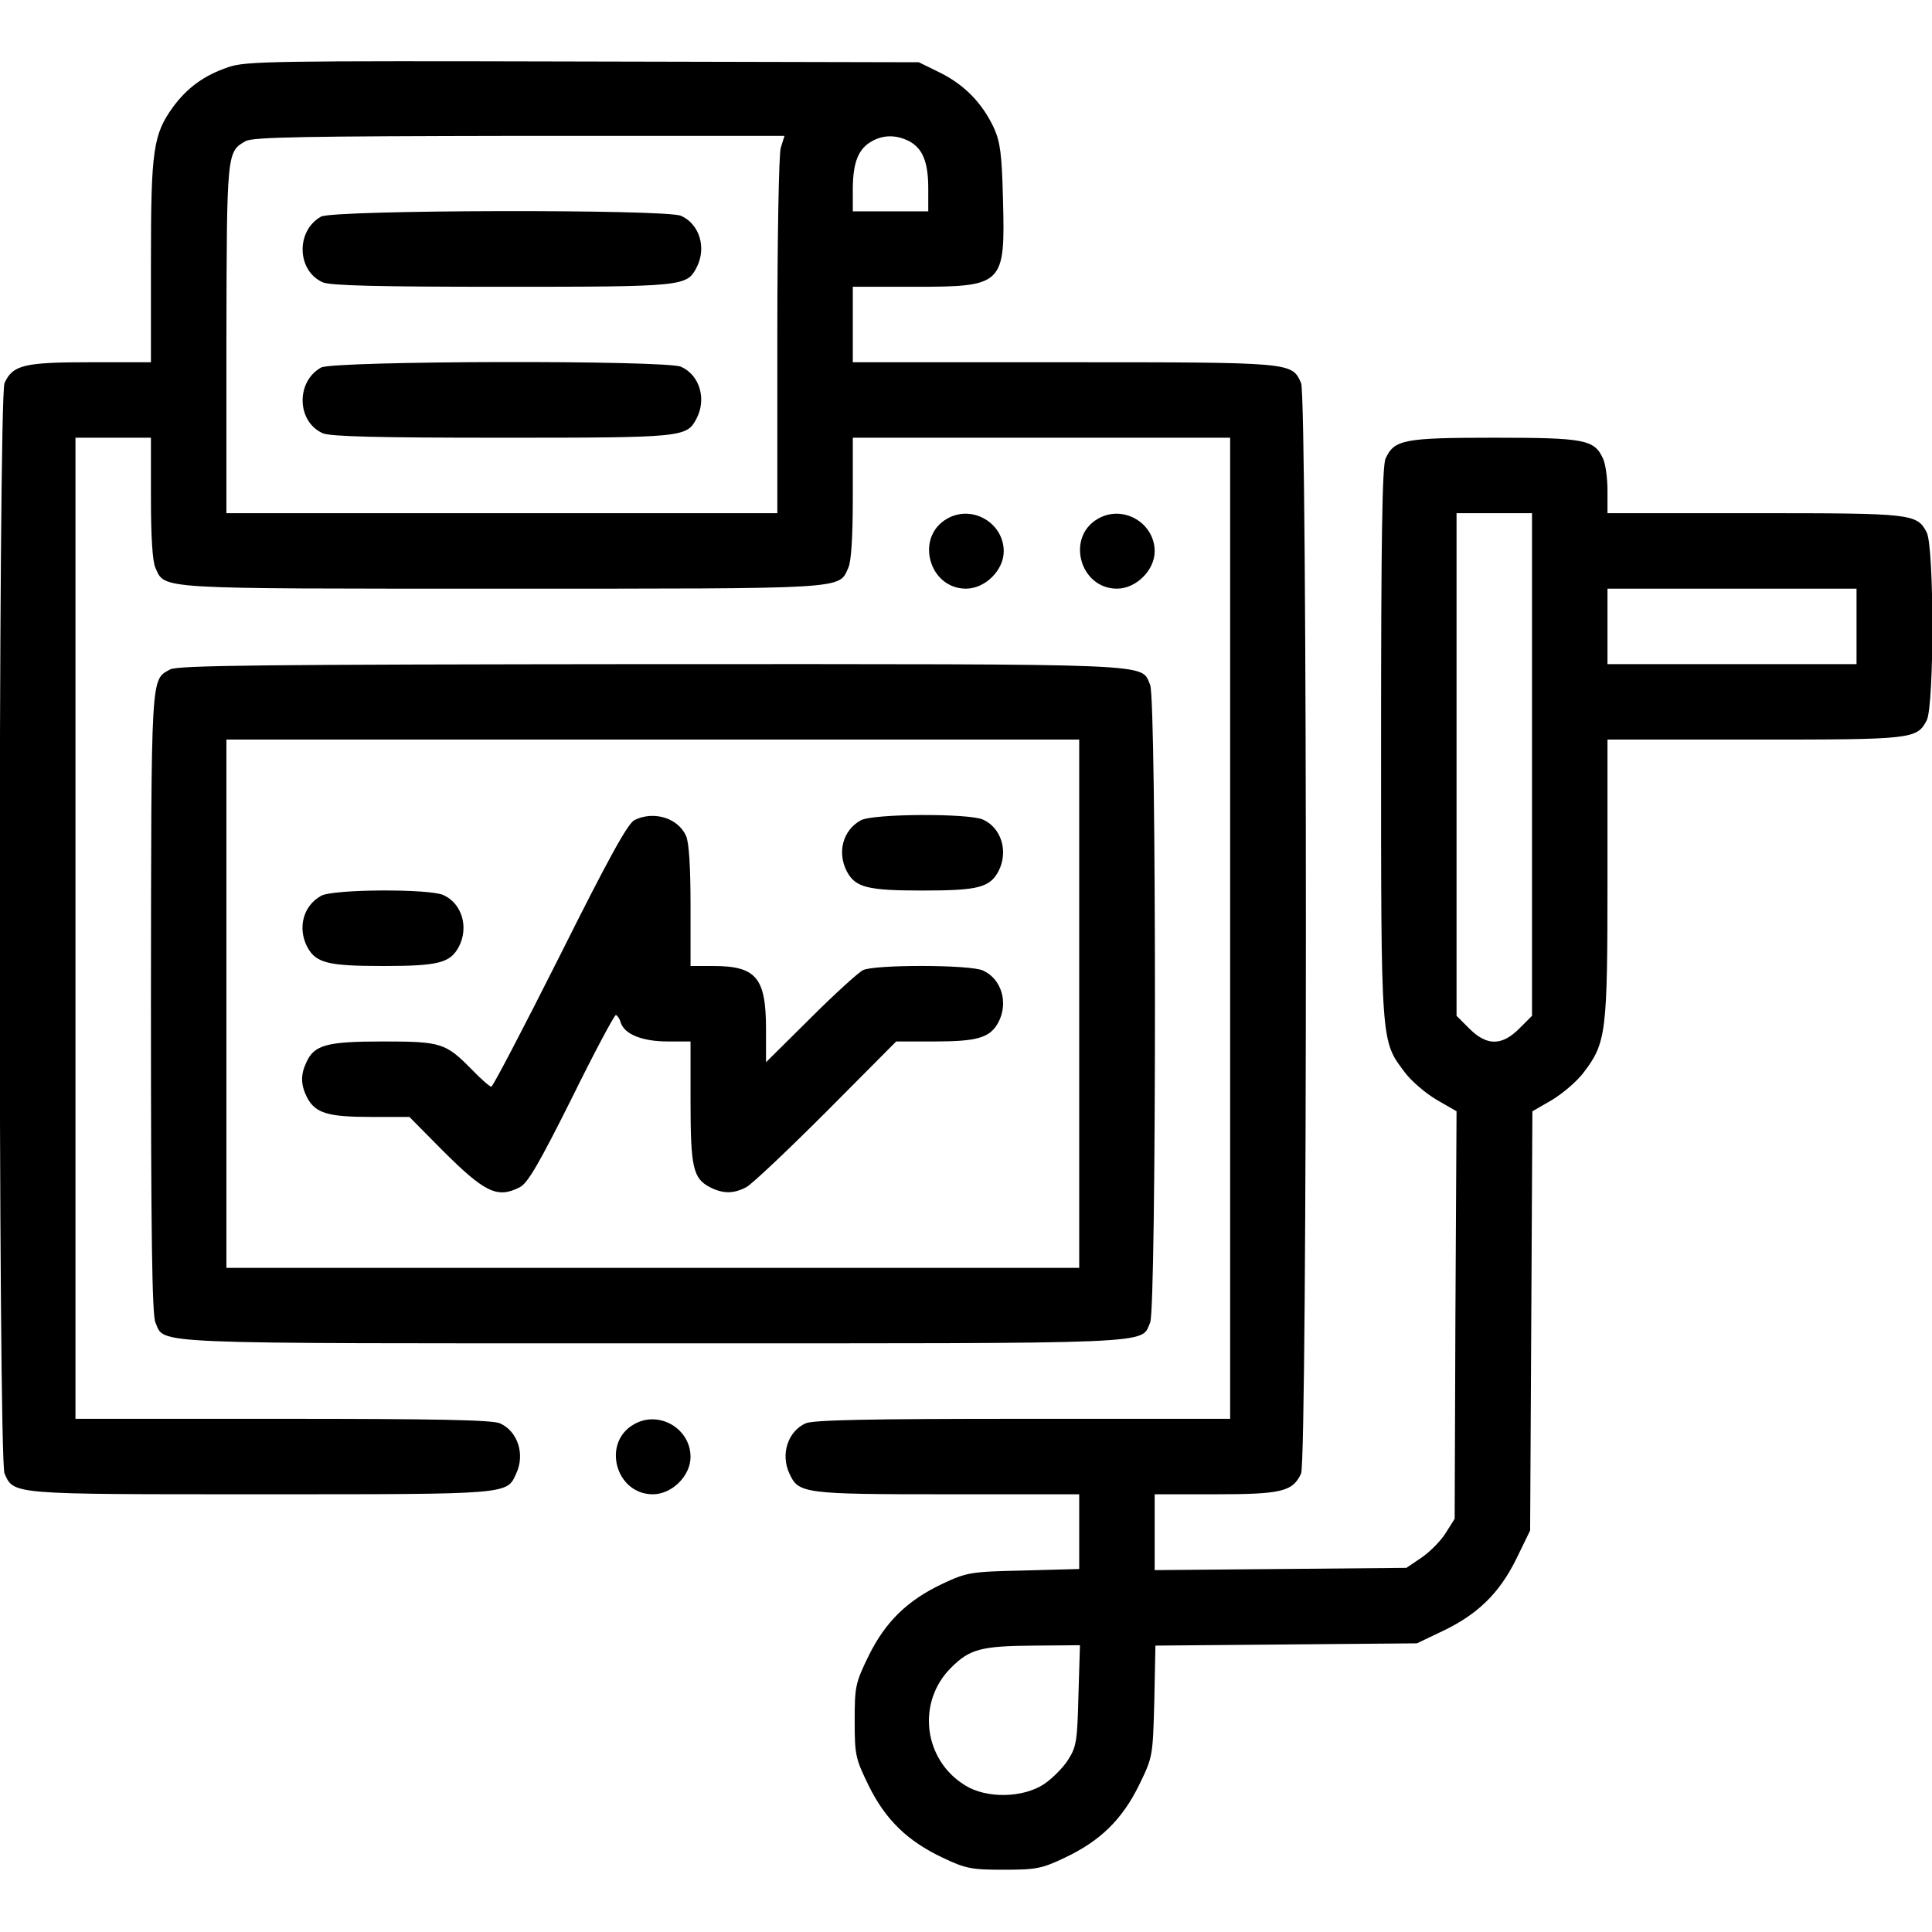 <?xml version="1.0" standalone="no"?>
<!DOCTYPE svg PUBLIC "-//W3C//DTD SVG 20010904//EN"
 "http://www.w3.org/TR/2001/REC-SVG-20010904/DTD/svg10.dtd">
<svg version="1.0" xmlns="http://www.w3.org/2000/svg"
 width="512pt" height="512pt" viewBox="0 0 512 512"
 preserveAspectRatio="xMidYMid meet">

<g transform="translate(0,512) scale(0.1,-0.1)"
fill="#000000" stroke="none">
<path d="M605 4942 c-65 -22 -109 -55 -146 -105 -53 -73 -59 -114 -59 -409 l0
-268 -160 0 c-176 0 -206 -7 -228 -55 -17 -38 -17 -2852 0 -2890 25 -56 15
-55 678 -55 663 0 653 -1 678 55 24 51 4 112 -43 133 -19 9 -171 12 -575 12
l-550 0 0 1300 0 1300 100 0 100 0 0 -160 c0 -102 4 -168 12 -185 26 -57 -6
-55 918 -55 924 0 892 -2 918 55 8 17 12 83 12 185 l0 160 500 0 500 0 0
-1300 0 -1300 -550 0 c-404 0 -556 -3 -575 -12 -47 -21 -67 -82 -43 -133 24
-53 37 -55 418 -55 l350 0 0 -99 0 -99 -147 -4 c-141 -3 -151 -5 -215 -35 -93
-44 -151 -100 -196 -191 -35 -72 -37 -81 -37 -172 0 -91 2 -100 37 -172 45
-91 103 -147 196 -191 61 -29 76 -32 162 -32 86 0 101 3 162 32 93 44 151 100
196 191 37 76 37 76 41 223 l3 148 347 3 346 3 67 32 c93 44 151 100 196 191
l37 76 3 555 3 556 52 30 c28 17 66 49 84 73 60 79 63 105 63 514 l0 368 390
0 c418 0 430 1 456 51 20 40 20 458 0 498 -26 50 -38 51 -456 51 l-390 0 0 60
c0 32 -5 71 -12 85 -23 50 -48 55 -288 55 -240 0 -265 -5 -288 -55 -9 -19 -12
-211 -12 -754 0 -803 -1 -788 63 -873 18 -24 56 -56 85 -73 l52 -30 -3 -540
-2 -540 -24 -38 c-13 -21 -42 -50 -64 -65 l-40 -27 -334 -3 -333 -3 0 100 0
101 160 0 c176 0 206 7 228 55 17 38 17 2852 0 2890 -25 55 -19 55 -628 55
l-560 0 0 100 0 100 160 0 c240 0 244 4 238 232 -3 119 -7 151 -24 189 -31 66
-78 114 -142 146 l-57 28 -890 2 c-825 2 -894 1 -940 -15z m1464 -214 c-5 -18
-9 -242 -9 -500 l0 -468 -730 0 -730 0 0 463 c1 494 1 495 51 523 19 11 162
13 726 14 l702 0 -10 -32z m340 18 c36 -19 51 -55 51 -126 l0 -60 -100 0 -100
0 0 63 c1 68 15 103 51 123 31 17 64 17 98 0z m1651 -1652 l0 -666 -34 -34
c-46 -46 -86 -46 -132 0 l-34 34 0 666 0 666 100 0 100 0 0 -666z m860 366 l0
-100 -330 0 -330 0 0 100 0 100 330 0 330 0 0 -100z m-2062 -2832 c-3 -119 -5
-137 -27 -171 -13 -21 -42 -50 -64 -65 -56 -37 -153 -39 -210 -3 -110 68 -128
220 -37 311 50 50 79 58 223 59 l119 1 -4 -132z"/>
<path d="M851 4546 c-67 -37 -65 -143 4 -174 19 -9 148 -12 475 -12 482 0 490
1 516 51 27 52 8 115 -41 137 -39 18 -921 16 -954 -2z"/>
<path d="M851 4146 c-67 -37 -65 -143 4 -174 19 -9 148 -12 475 -12 482 0 490
1 516 51 27 52 8 115 -41 137 -39 18 -921 16 -954 -2z"/>
<path d="M2511 3746 c-87 -48 -50 -186 49 -186 51 0 100 49 100 99 0 75 -83
124 -149 87z"/>
<path d="M2911 3746 c-87 -48 -50 -186 49 -186 51 0 100 49 100 99 0 75 -83
124 -149 87z"/>
<path d="M451 3346 c-52 -29 -50 -1 -51 -883 0 -617 3 -829 12 -848 26 -58
-42 -55 1318 -55 1360 0 1292 -3 1318 55 17 37 17 1653 0 1690 -26 58 42 55
-1320 55 -1021 -1 -1257 -3 -1277 -14z m2409 -886 l0 -700 -1130 0 -1130 0 0
700 0 700 1130 0 1130 0 0 -700z"/>
<path d="M1682 2947 c-18 -8 -70 -103 -198 -359 -96 -191 -178 -348 -182 -348
-4 0 -28 21 -52 46 -69 70 -81 74 -235 74 -149 0 -182 -9 -203 -55 -16 -34
-15 -60 2 -94 22 -41 55 -51 169 -51 l102 0 85 -86 c115 -115 148 -131 208
-100 21 11 52 65 137 235 60 122 113 221 117 221 3 0 10 -9 13 -20 10 -31 57
-50 125 -50 l60 0 0 -160 c0 -174 7 -203 51 -226 35 -18 63 -18 97 0 15 8 110
98 212 200 l185 186 102 0 c114 0 147 10 169 51 27 52 8 115 -41 137 -34 16
-288 16 -318 1 -12 -6 -75 -63 -139 -127 l-118 -117 0 88 c0 136 -26 167 -140
167 l-60 0 0 160 c0 102 -4 168 -12 185 -21 47 -85 67 -136 42z"/>
<path d="M2281 2946 c-47 -26 -63 -84 -37 -135 23 -43 54 -51 201 -51 147 0
178 8 201 51 27 52 8 115 -41 137 -37 17 -292 16 -324 -2z"/>
<path d="M851 2746 c-47 -26 -63 -84 -37 -135 23 -43 54 -51 201 -51 147 0
178 8 201 51 27 52 8 115 -41 137 -37 17 -292 16 -324 -2z"/>
<path d="M1681 1346 c-87 -48 -50 -186 49 -186 51 0 100 49 100 99 0 75 -83
124 -149 87z"/>
</g>
</svg>
